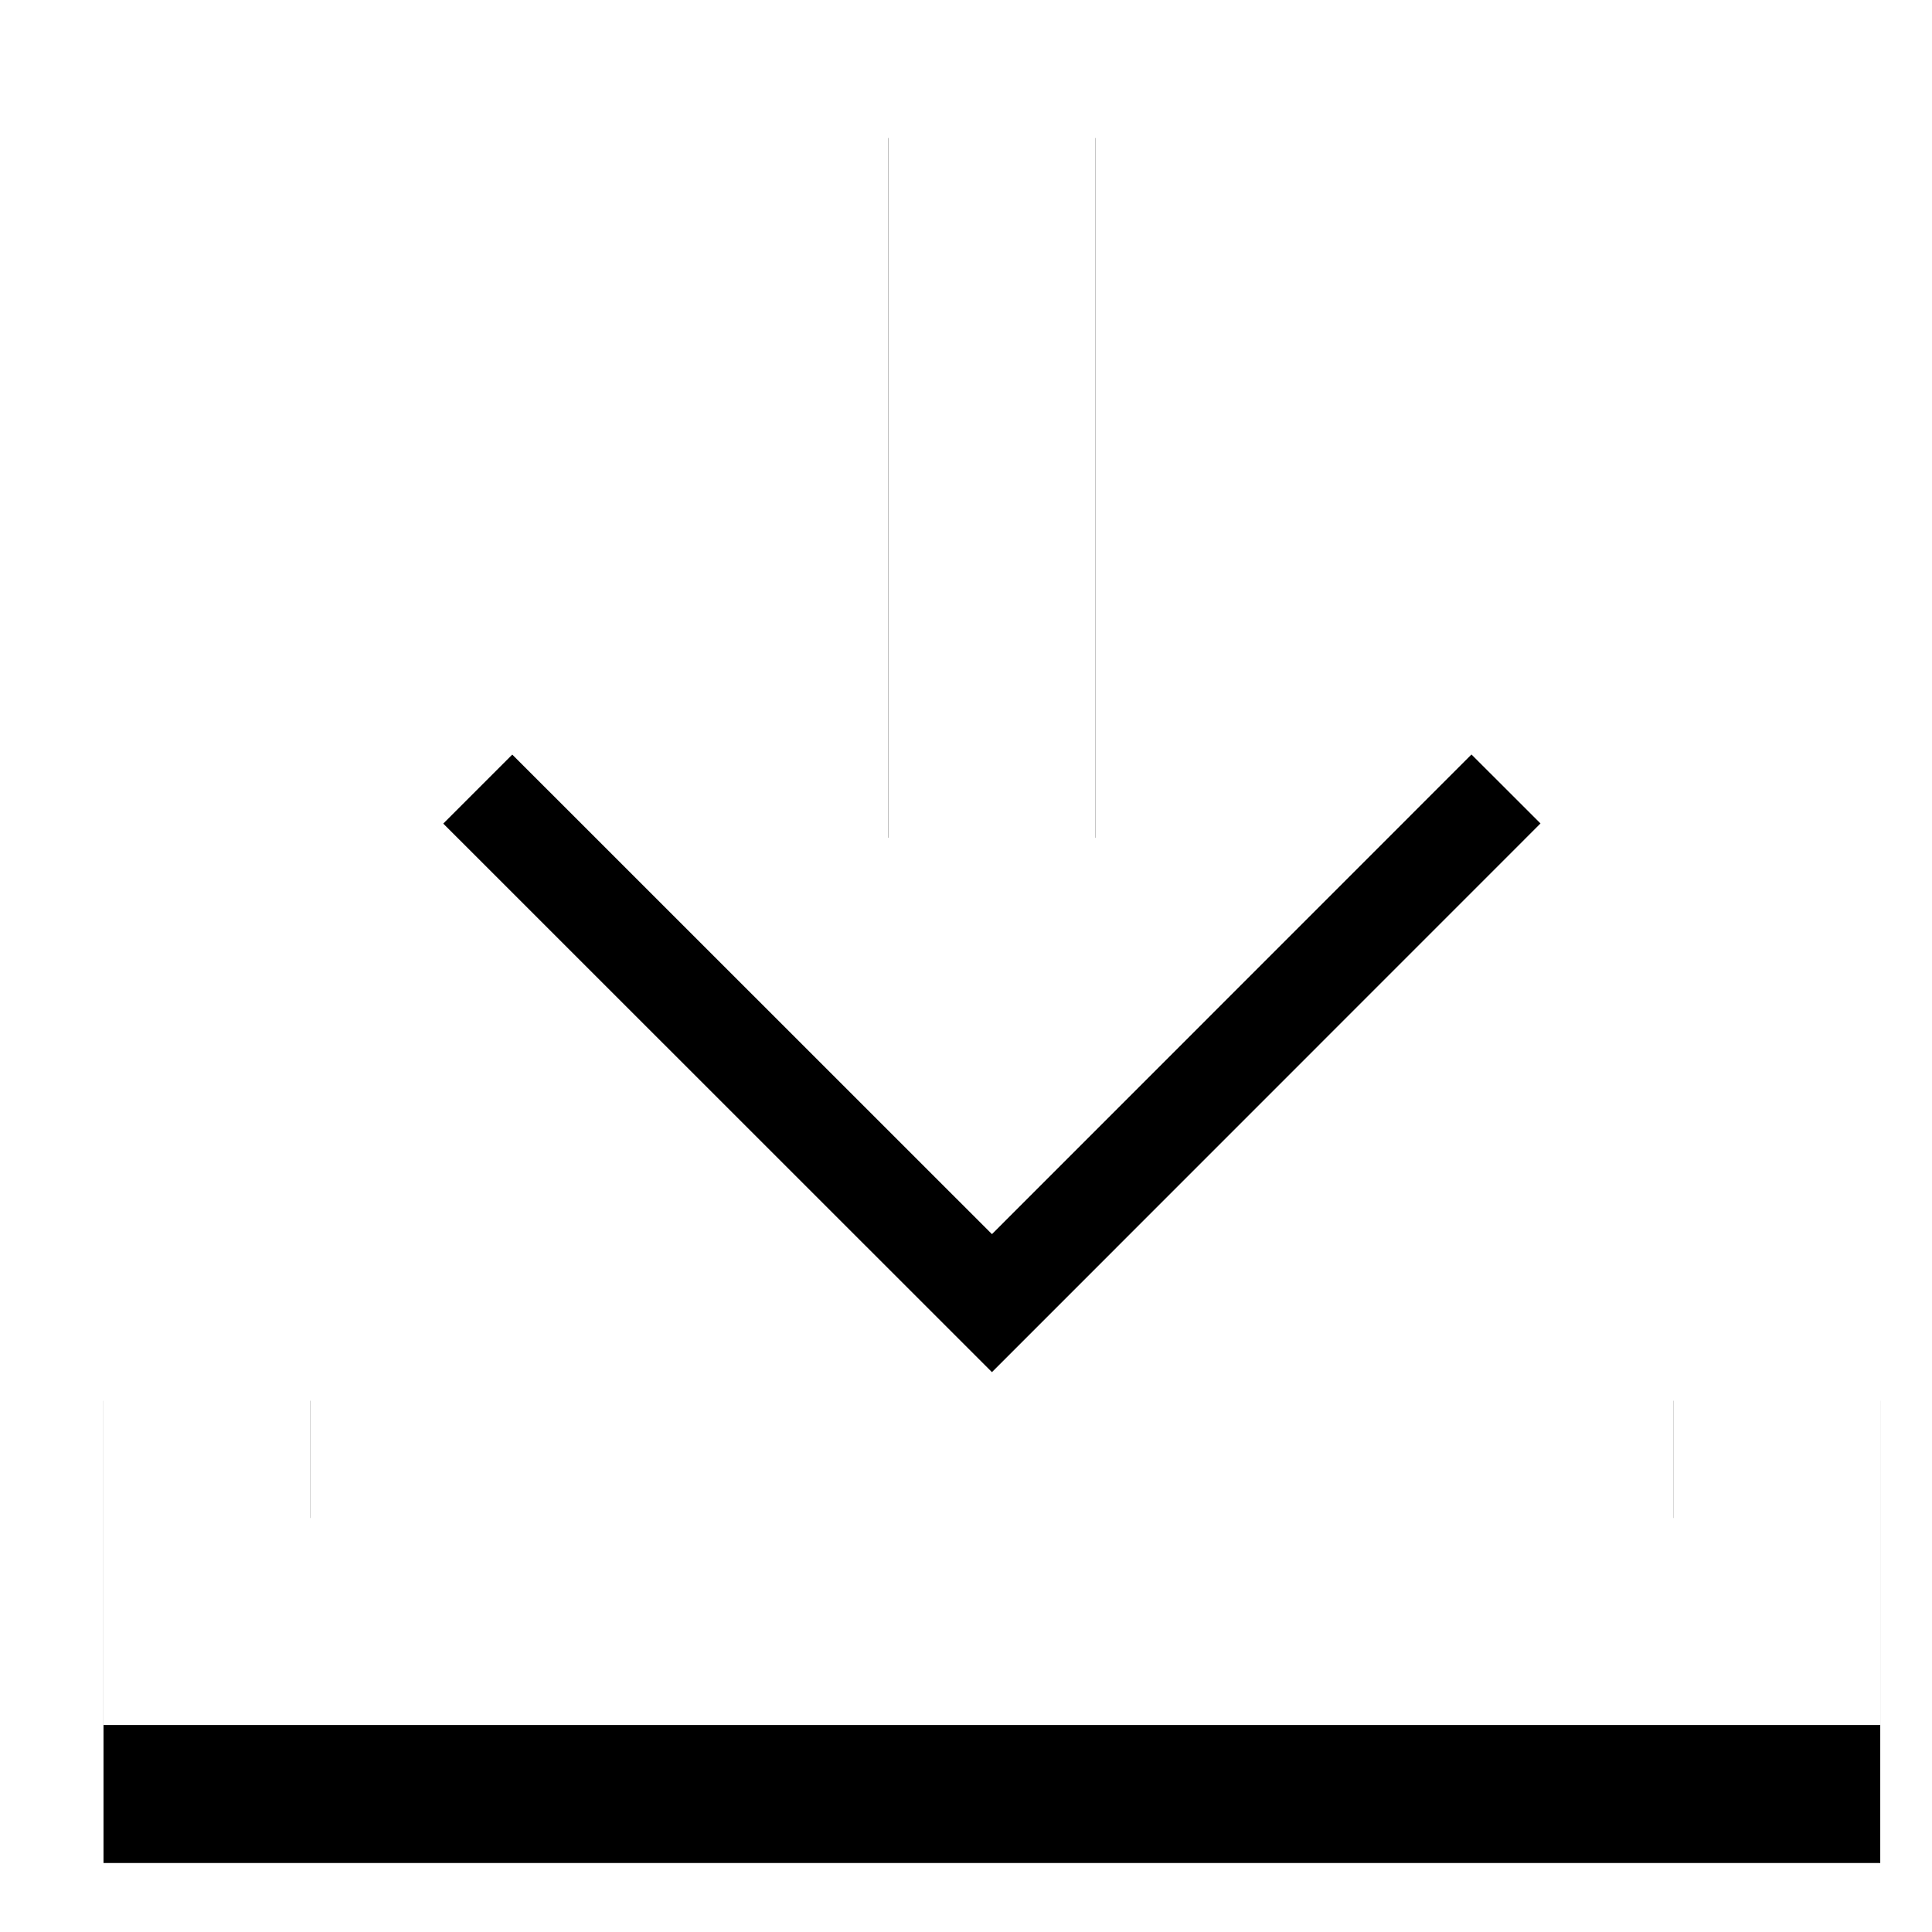 <svg xmlns="http://www.w3.org/2000/svg" xmlns:xlink="http://www.w3.org/1999/xlink" width="14" height="14" viewBox="0 0 14 14">
    <defs>
        <filter id="prefix__a" width="107.8%" height="116%" x="-3.9%" y="-4%" filterUnits="objectBoundingBox">
            <feOffset dy="1" in="SourceAlpha" result="shadowOffsetOuter1"/>
            <feColorMatrix in="shadowOffsetOuter1" values="0 0 0 0 0 0 0 0 0 0 0 0 0 0 0 0 0 0 0.232 0"/>
        </filter>
        <path id="prefix__b" d="M7.938 7.072l2.164-2.165 1.061 1.06-3.975 3.976-3.976-3.975 1.06-1.06 2.165 2.164V1h1.5v6.072zm4.187 3.078h1.5v3.35H.75v-3.35h1.5V12h9.875v-1.85z"/>
    </defs>
    <g fill="none" fill-rule="evenodd" transform="translate(0 -1)">
        <use fill="#000" filter="url(#prefix__a)" xlink:href="#prefix__b"/>
        <use fill="#FFF" xlink:href="#prefix__b"/>
    </g>
</svg>
